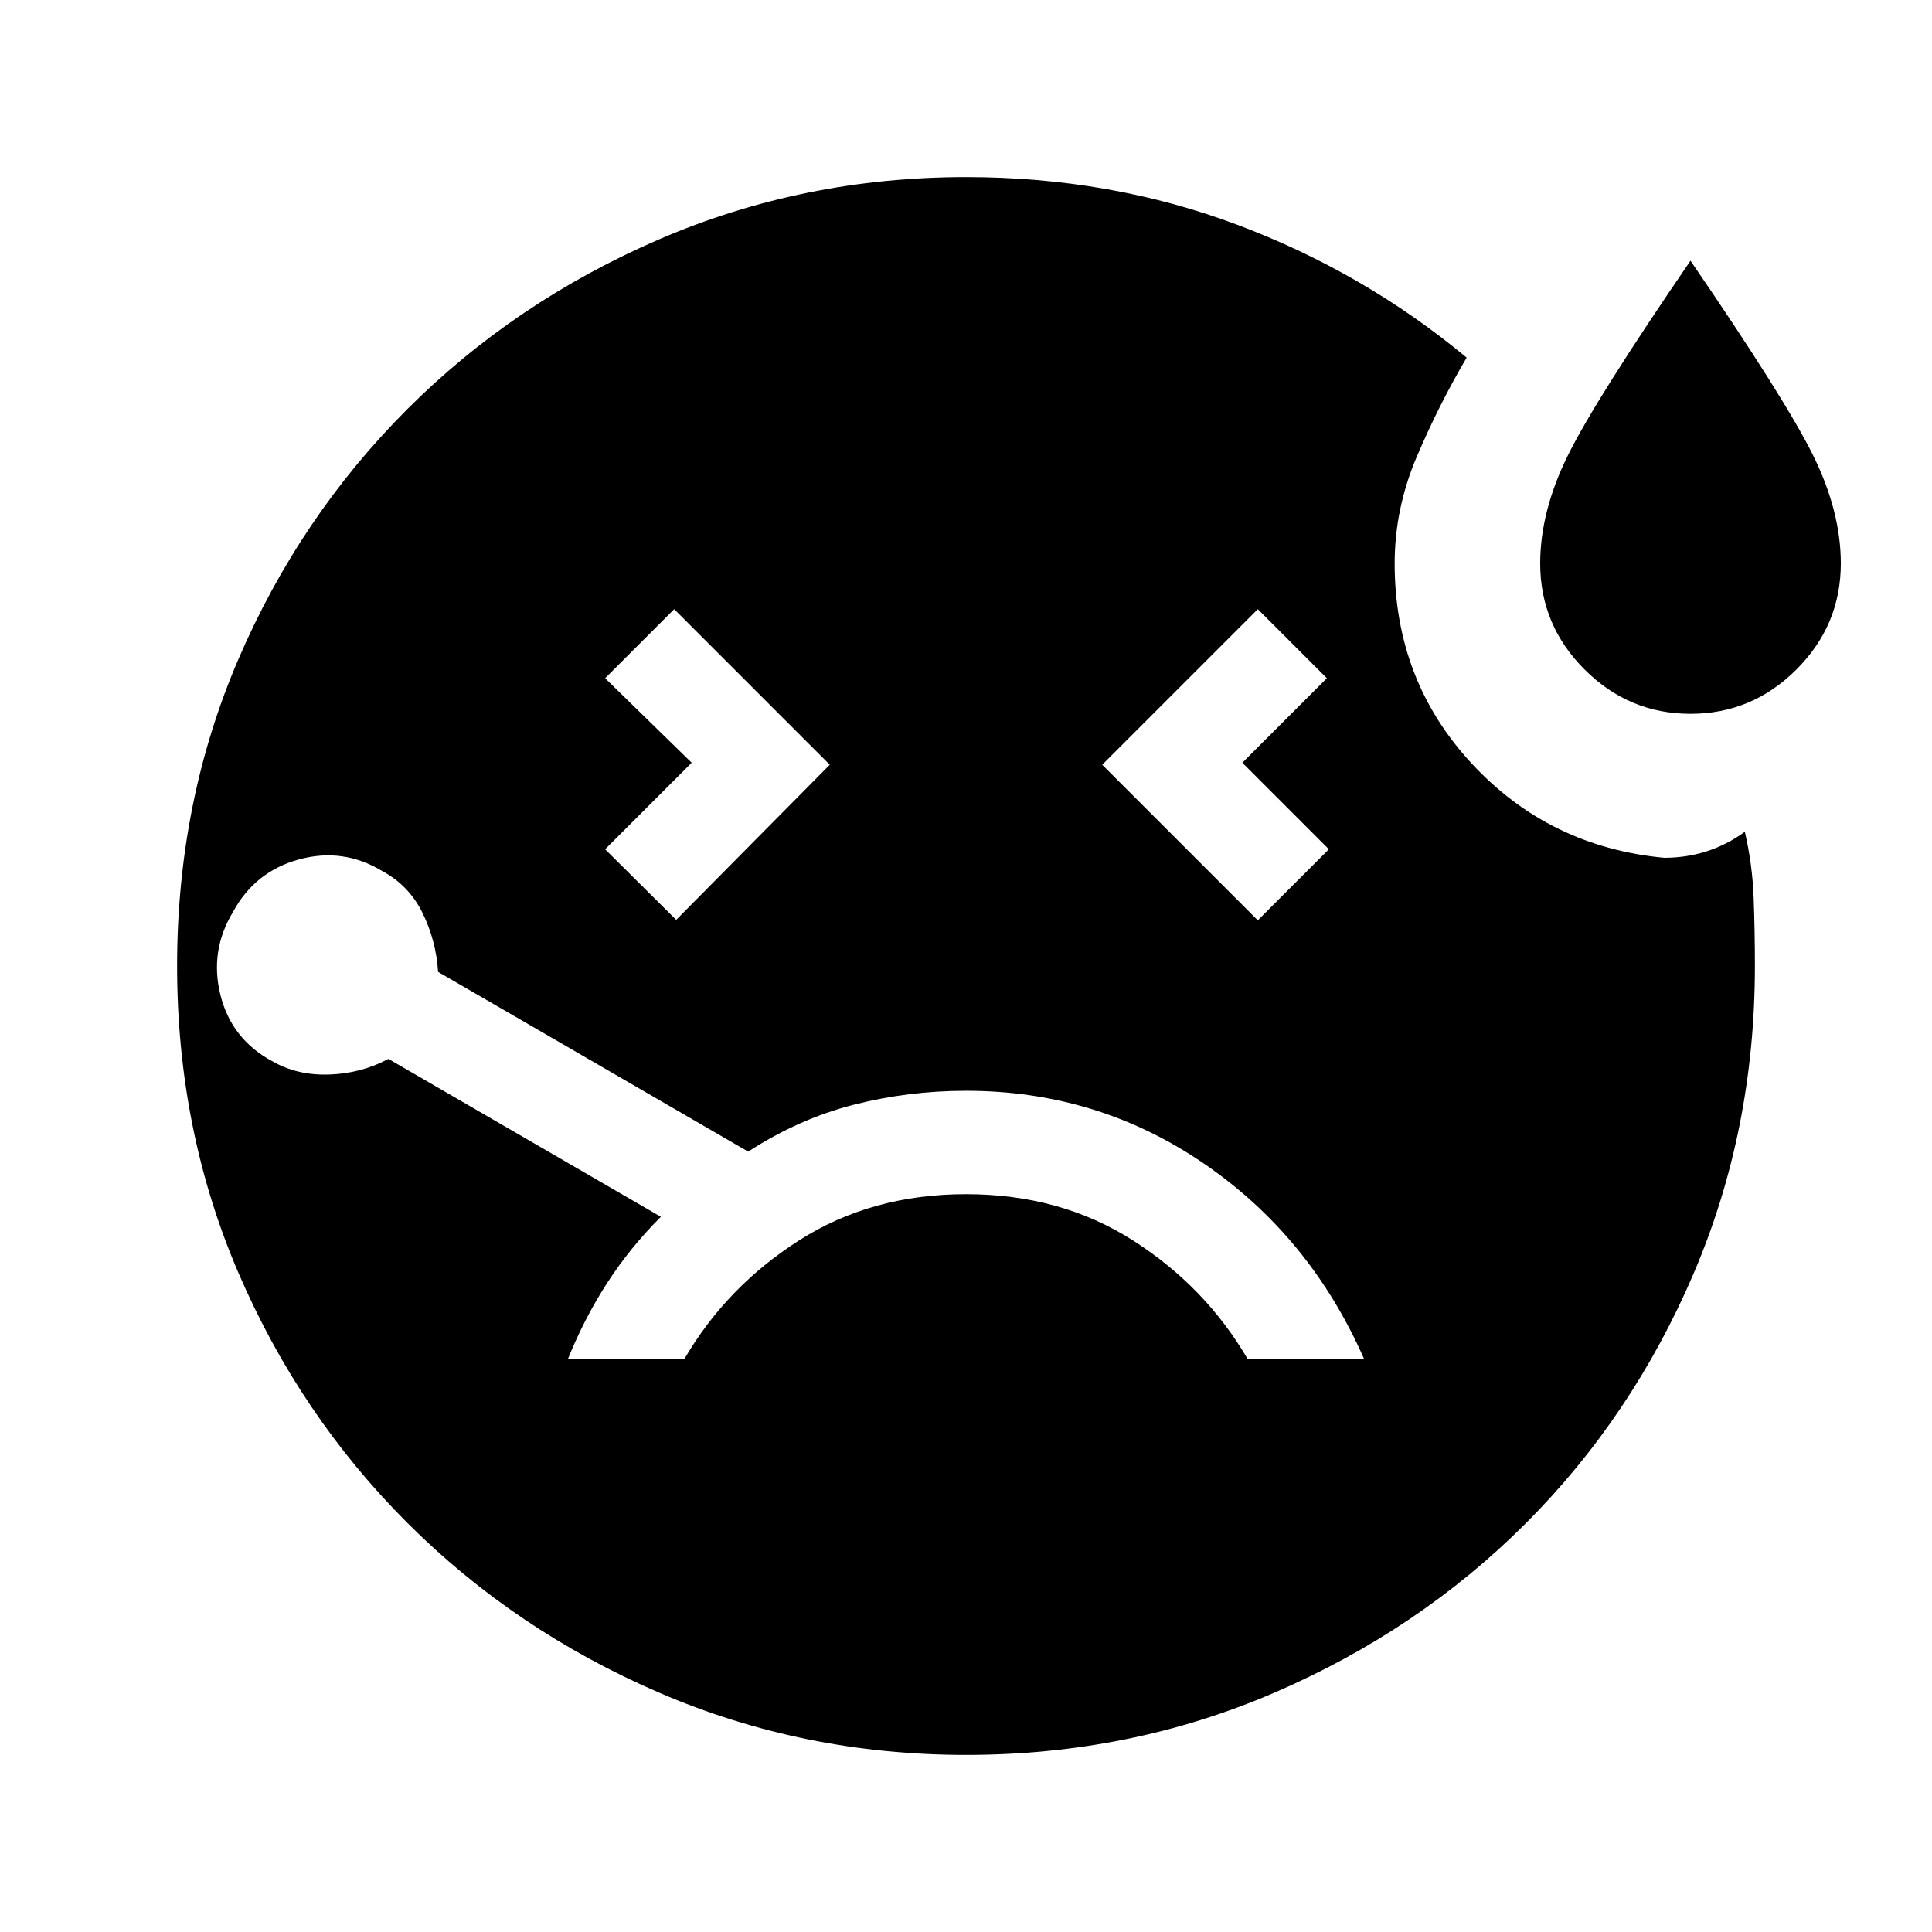 <svg xmlns="http://www.w3.org/2000/svg" height="24" viewBox="0 -960 960 960" width="24"><path d="M336-502.92 412.31-580 335-657.31 300.69-623l43 42-43 43L336-502.92Zm504-102.39q-30.62 0-52.65-22.04-22.04-22.03-22.04-52.65 0-25.92 13.81-53.81 13.8-27.88 60.88-96.65 47.08 68.77 60.88 96.65 13.81 27.89 13.81 53.81 0 30.62-22.04 52.65-22.03 22.04-52.65 22.04ZM625-502.69 660.31-538l-43-43 42-42L625-657.31 547.69-580 625-502.69ZM480-418q-28.54 0-55.73 6.92-27.19 6.93-52.5 23.31l-154.08-89.31q-1-15.46-7.69-29.19t-20.15-20.96q-19.39-11.69-41.27-5.73-21.89 5.96-32.81 26.11-11.69 19.39-6.23 41.27 5.46 21.89 25.61 32.81 12.47 7.23 28.43 6.69 15.96-.54 29.42-7.77l135.38 78.47Q313-340 301.69-322.5t-19.54 37.88H340q21-36 57-59t83-23q47 0 83 23t57 59h57.85q-26.85-61.15-79.7-97.26Q545.31-418 480-418Zm0 330q-80.77 0-152.46-30.92-71.69-30.93-125.19-84.43-53.5-53.5-83.93-124.3Q88-398.46 88-480q0-81.54 30.42-152.35 30.43-70.8 83.93-124.3 53.5-53.5 125.19-84.43Q399.23-872 480-872q71.62 0 134.62 23.62 63 23.61 114.15 66.07-13.85 23.54-24.81 49.31Q693-707.23 693-680q0 58.15 38.38 99.5 38.39 41.35 95.54 46.73 11.08 0 21.16-3.23 10.07-3.23 18.92-9.69 3.77 16.23 4.38 32.84.62 16.62.62 33.85 0 81.54-30.42 152.73-30.43 71.19-83.54 124.31-53.12 53.11-124.81 84.04Q561.54-88 480-88Z"/></svg>